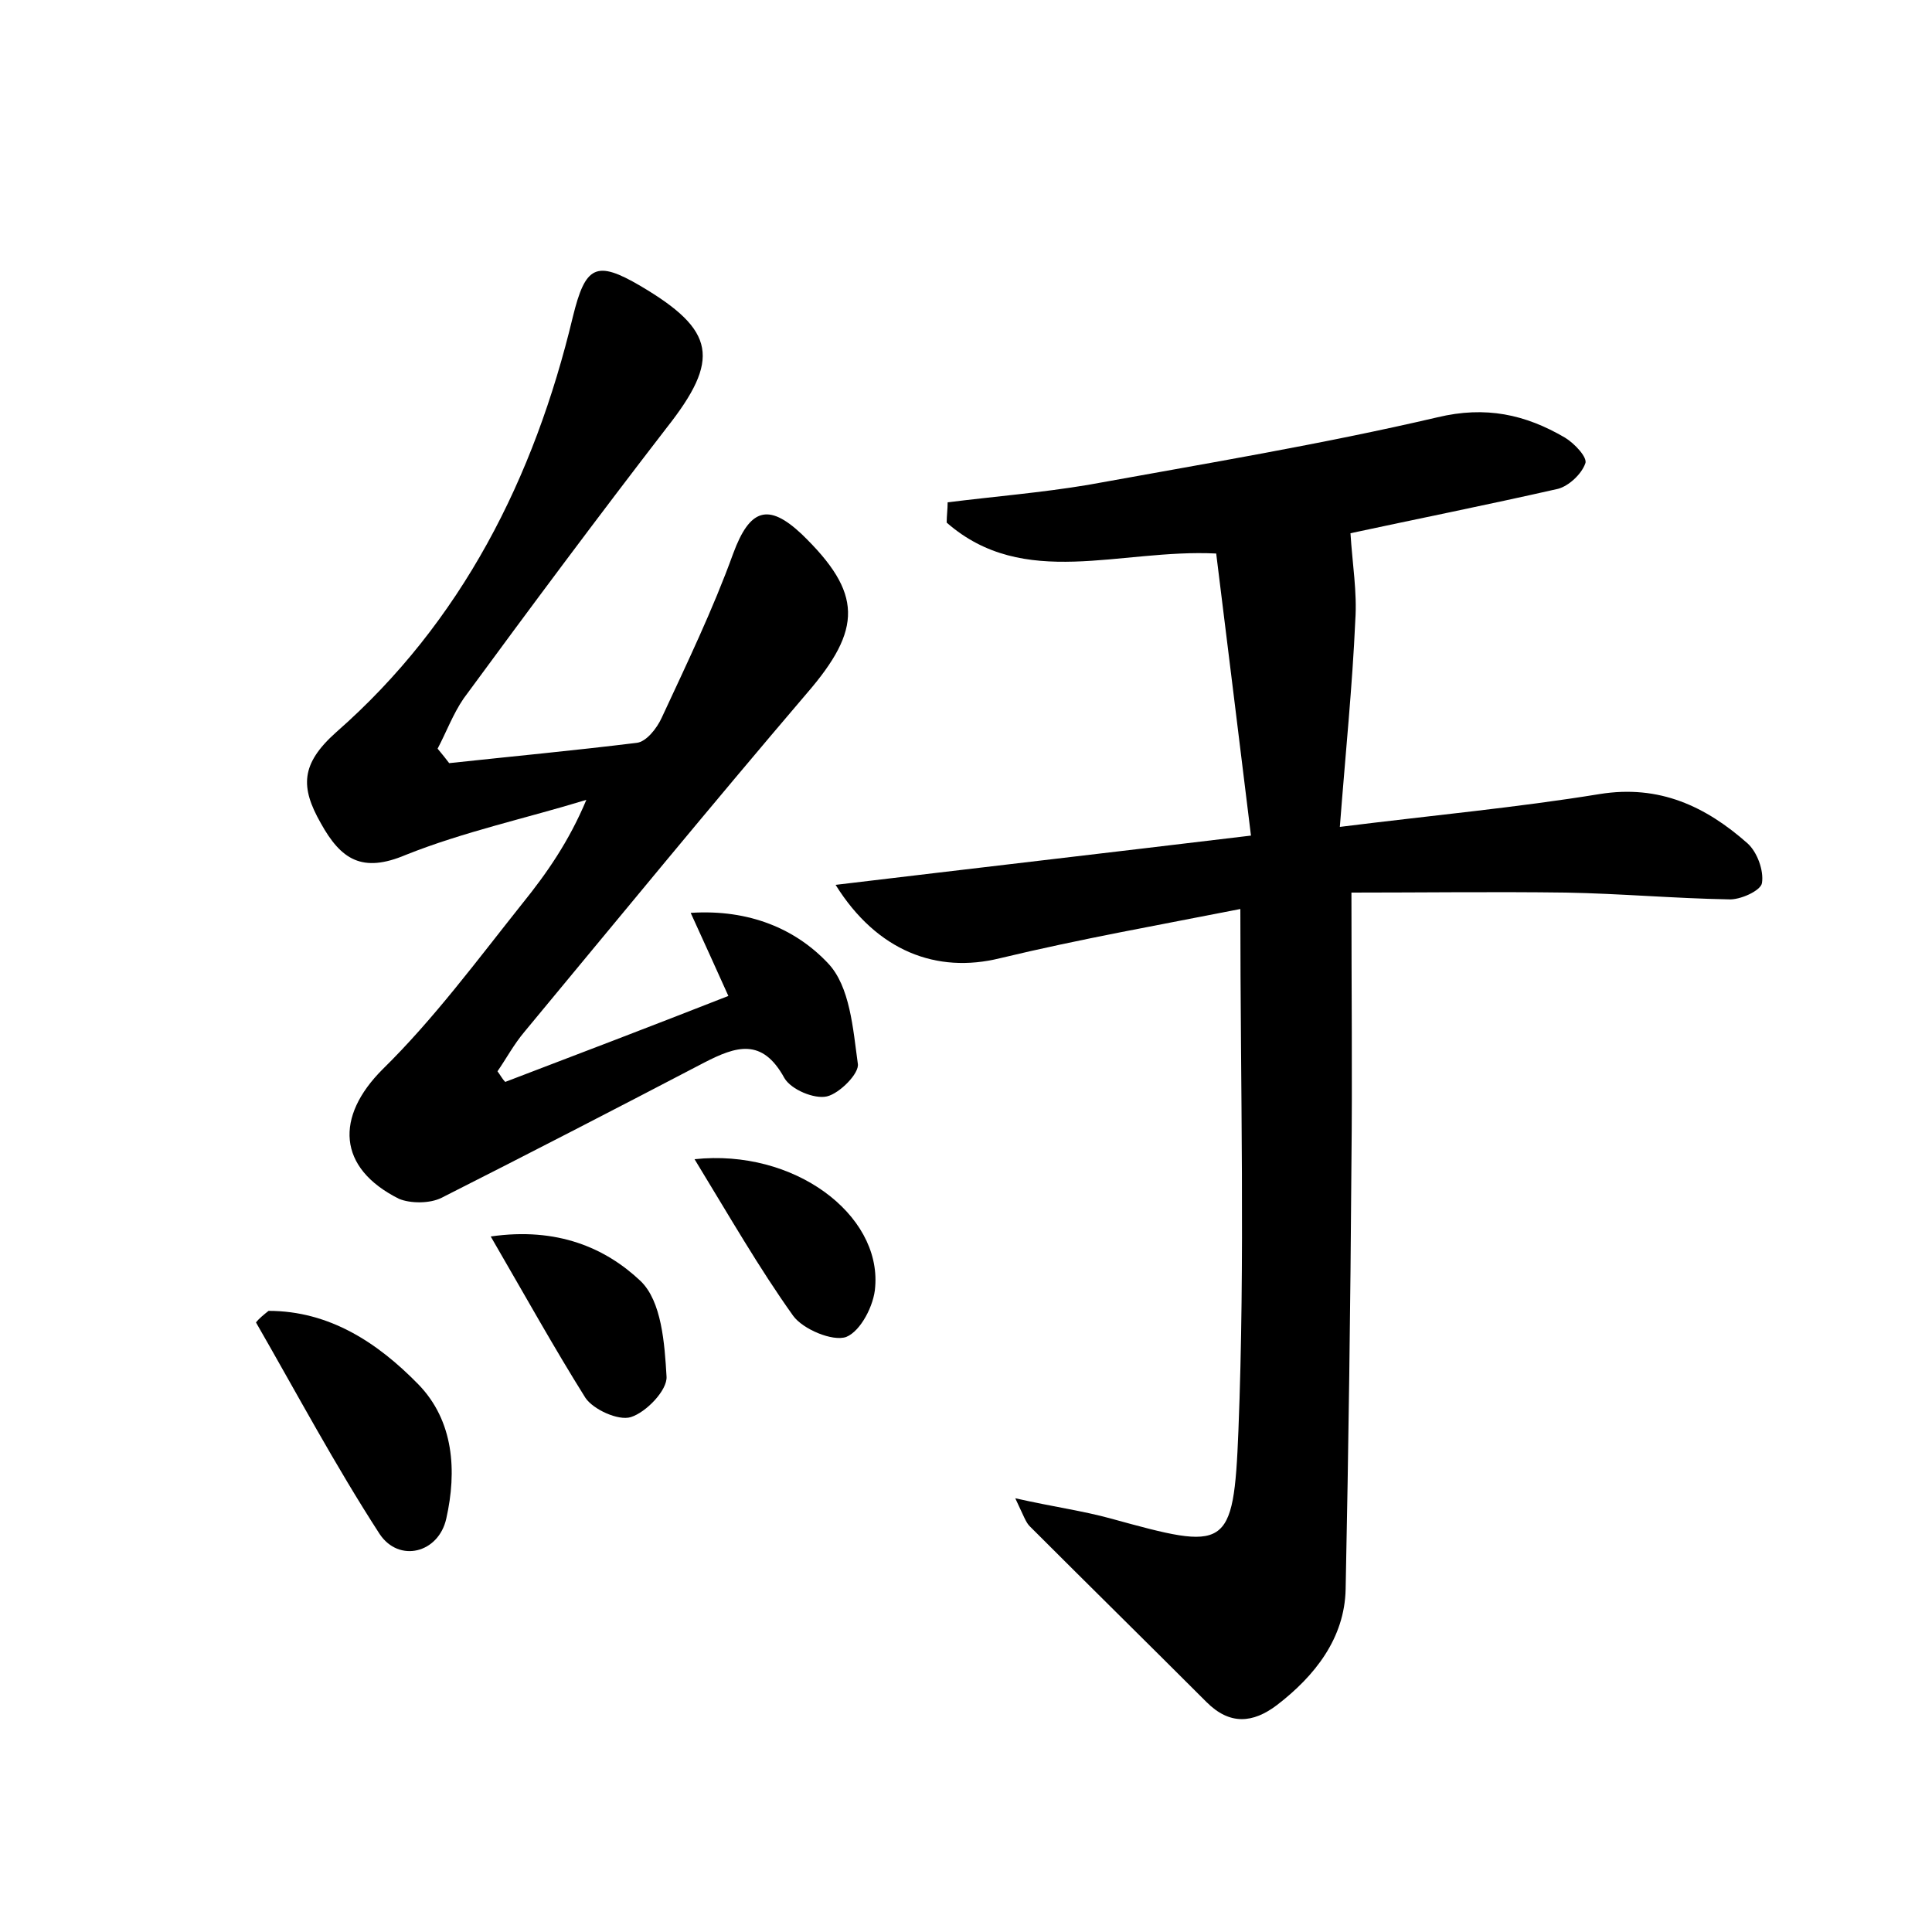 <?xml version="1.0" encoding="utf-8"?>
<!-- Generator: Adobe Illustrator 22.0.0, SVG Export Plug-In . SVG Version: 6.00 Build 0)  -->
<svg version="1.1" id="图层_1" xmlns="http://www.w3.org/2000/svg" xmlns:xlink="http://www.w3.org/1999/xlink" x="0px" y="0px"
	 viewBox="0 0 200 200" style="enable-background:new 0 0 200 200;" xml:space="preserve">
<style type="text/css">
	.st1{fill:#010000;}
	.st4{fill:#fbfafc;}
</style>
<g>
	
	<path d="M139.8,55.2c0.2,3.2,0.7,6.1,0.5,9c-0.3,6.8-1,13.6-1.6,21.4c9.6-1.2,18.3-2,26.9-3.4c6.2-1,11,1.3,15.3,5.1
		c1,0.9,1.7,2.8,1.5,4.1c-0.1,0.8-2.3,1.8-3.5,1.7c-5.6-0.1-11.2-0.6-16.8-0.7c-7.5-0.1-14.9,0-22.2,0c0,10.2,0.1,19.1,0,28
		c-0.1,14.7-0.3,29.4-0.6,44.1c-0.1,5.1-3.2,9-7.1,12c-2.5,1.9-4.9,2.1-7.3-0.3c-6.1-6.1-12.2-12.1-18.3-18.2
		c-0.4-0.4-0.6-1-1.5-2.9c4,0.9,7,1.3,9.9,2.1c12,3.3,12.7,3.4,13.2-9.1c0.7-17.7,0.2-35.4,0.2-54c-8.1,1.6-16.6,3.1-24.9,5.1
		c-6.5,1.6-12.7-0.7-17-7.6c14.2-1.7,28-3.3,43-5.1c-1.2-9.8-2.4-19.5-3.6-29.2c-10-0.5-19.9,3.8-27.9-3.2c0-0.7,0.1-1.4,0.1-2.1
		c4.8-0.6,9.7-1,14.5-1.8c12.1-2.2,24.2-4.2,36.2-7c5-1.2,9.1-0.3,13.2,2.1c1,0.6,2.4,2.1,2.1,2.7c-0.4,1.1-1.7,2.3-2.8,2.6
		C153.8,52.3,146.3,53.8,139.8,55.2z"/>
	<path d="M46.5,79c6.5-0.7,12.9-1.3,19.4-2.1c1-0.1,2.1-1.5,2.6-2.6c2.6-5.6,5.3-11.2,7.4-17c1.7-4.6,3.6-5.3,7.1-2
		c6.3,6.1,6.3,9.8,0.5,16.5C73.6,83.4,64,95.1,54.3,106.8c-1.1,1.3-1.9,2.8-2.8,4.1c0.3,0.4,0.5,0.8,0.8,1.1
		c7.6-2.9,15.2-5.8,23.1-8.9c-1.3-2.9-2.4-5.3-3.9-8.6c6.1-0.4,10.9,1.7,14.2,5.2c2.3,2.4,2.6,6.8,3.1,10.4c0.2,1-1.9,3.1-3.2,3.4
		c-1.3,0.3-3.7-0.7-4.4-1.9c-2.3-4.2-5-3.3-8.3-1.6c-9,4.7-18.1,9.4-27.2,14c-1.2,0.6-3.2,0.6-4.4,0.1c-6.4-3.2-6.6-8.5-1.7-13.4
		c5.3-5.2,9.8-11.3,14.5-17.2c2.5-3.1,4.8-6.4,6.6-10.7c-6.2,1.9-12.7,3.3-18.7,5.7c-4.5,1.9-6.7,0.5-8.8-3.3
		c-2.1-3.7-2.1-6.1,1.6-9.4c13-11.4,20.5-26.3,24.5-43c1.3-5.3,2.4-5.9,7-3.2c7.8,4.6,8.3,7.6,2.7,14.7c-7.1,9.2-14.1,18.6-21,28
		c-1.1,1.6-1.8,3.5-2.7,5.2C45.8,78.1,46.2,78.6,46.5,79z"/>
	<path d="M27.8,135.7c6.3,0,11.3,3.3,15.5,7.6c3.7,3.8,4,9,2.9,13.9c-0.8,3.6-4.9,4.6-6.9,1.6c-4.6-7.1-8.6-14.6-12.8-21.9
		C26.8,136.5,27.3,136.1,27.8,135.7z"/>
	<path d="M50.8,128c6.9-1,11.9,1.2,15.5,4.6c2.2,2.1,2.5,6.5,2.7,9.9c0.1,1.4-2.1,3.7-3.7,4.2c-1.3,0.4-3.9-0.8-4.7-2
		C57.4,139.6,54.4,134.2,50.8,128z"/>
	<path d="M71.9,120c10.3-1.1,19.3,5.7,18.7,13.2c-0.1,1.9-1.5,4.6-3,5.2c-1.4,0.5-4.5-0.8-5.5-2.2C78.6,131.3,75.5,125.9,71.9,120z"
		/>
</g>
</svg>
